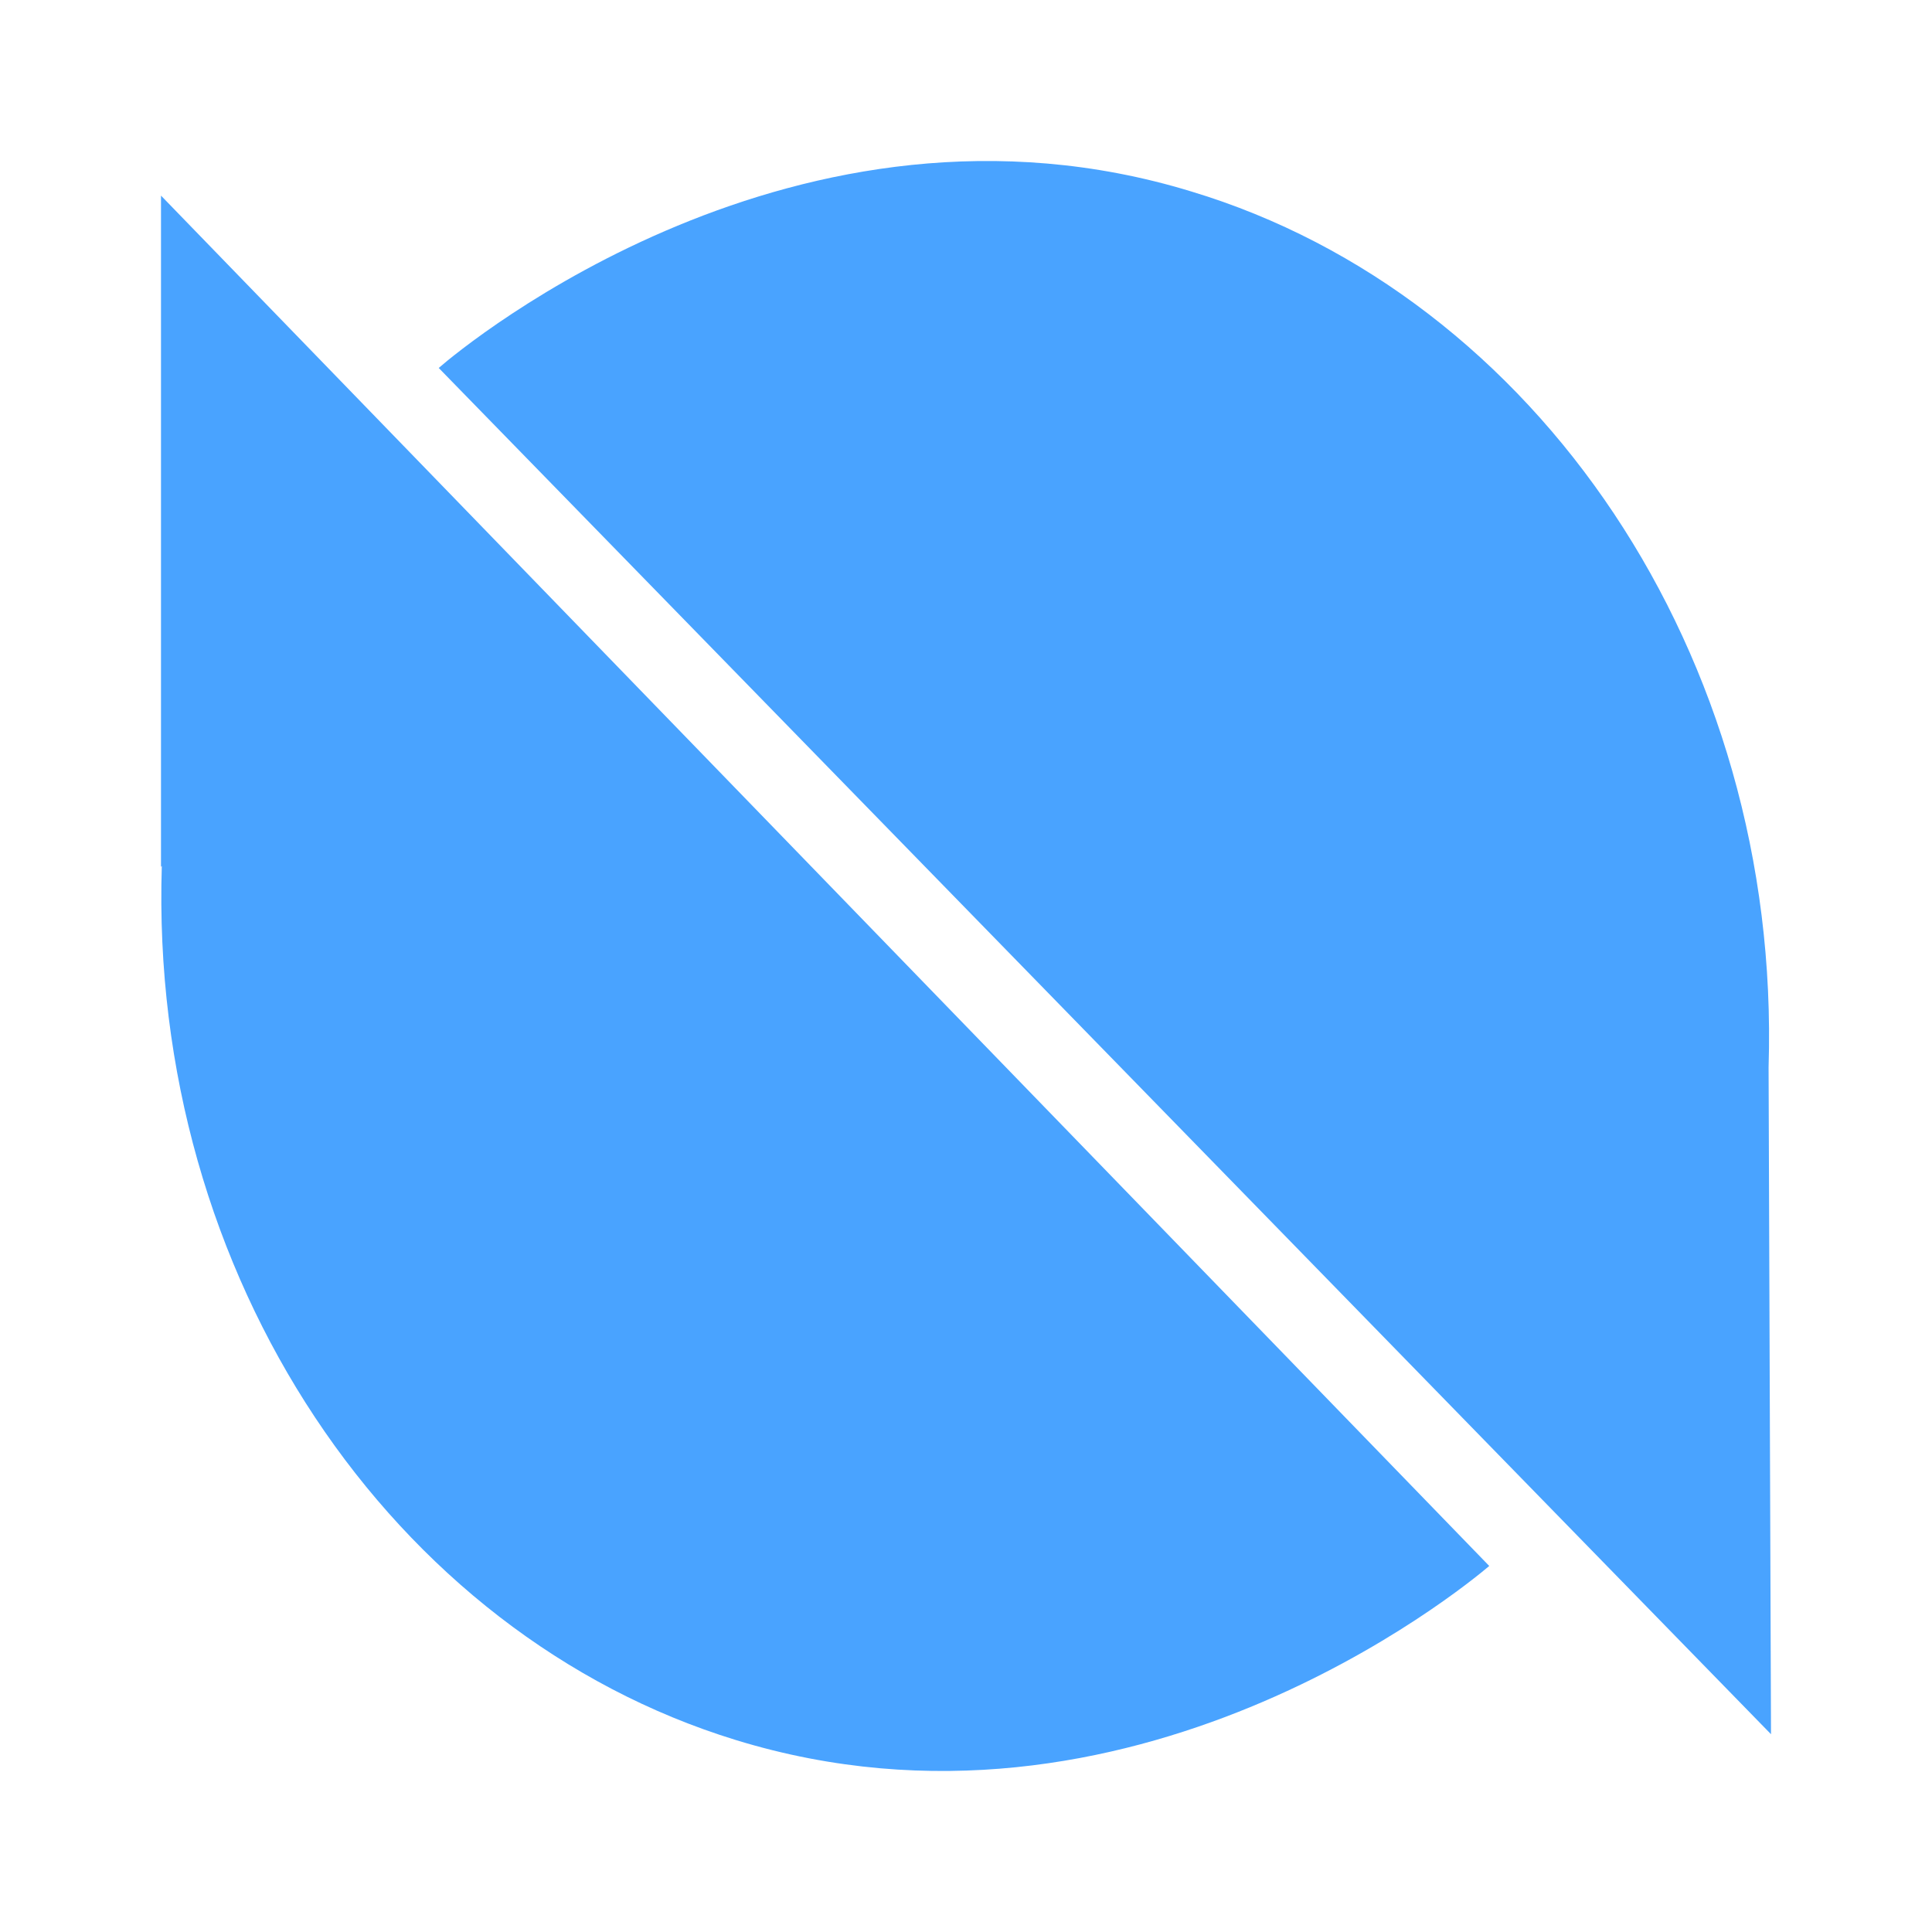 <svg width="24" height="24" viewBox="0 0 24 24" fill="none" xmlns="http://www.w3.org/2000/svg">
<path d="M2 10.768V2.43L18.5 19.453C18.16 19.741 14.04 23.121 9.14 21.615C4.87 20.304 1.85 15.859 2.01 10.758L2 10.768ZM21.97 13.267L22 21.543L5.45 4.571C5.79 4.274 9.91 0.884 14.8 2.379C19.08 3.67 22.13 8.135 21.97 13.257V13.267Z" fill="#49A3FF"/>
</svg>
